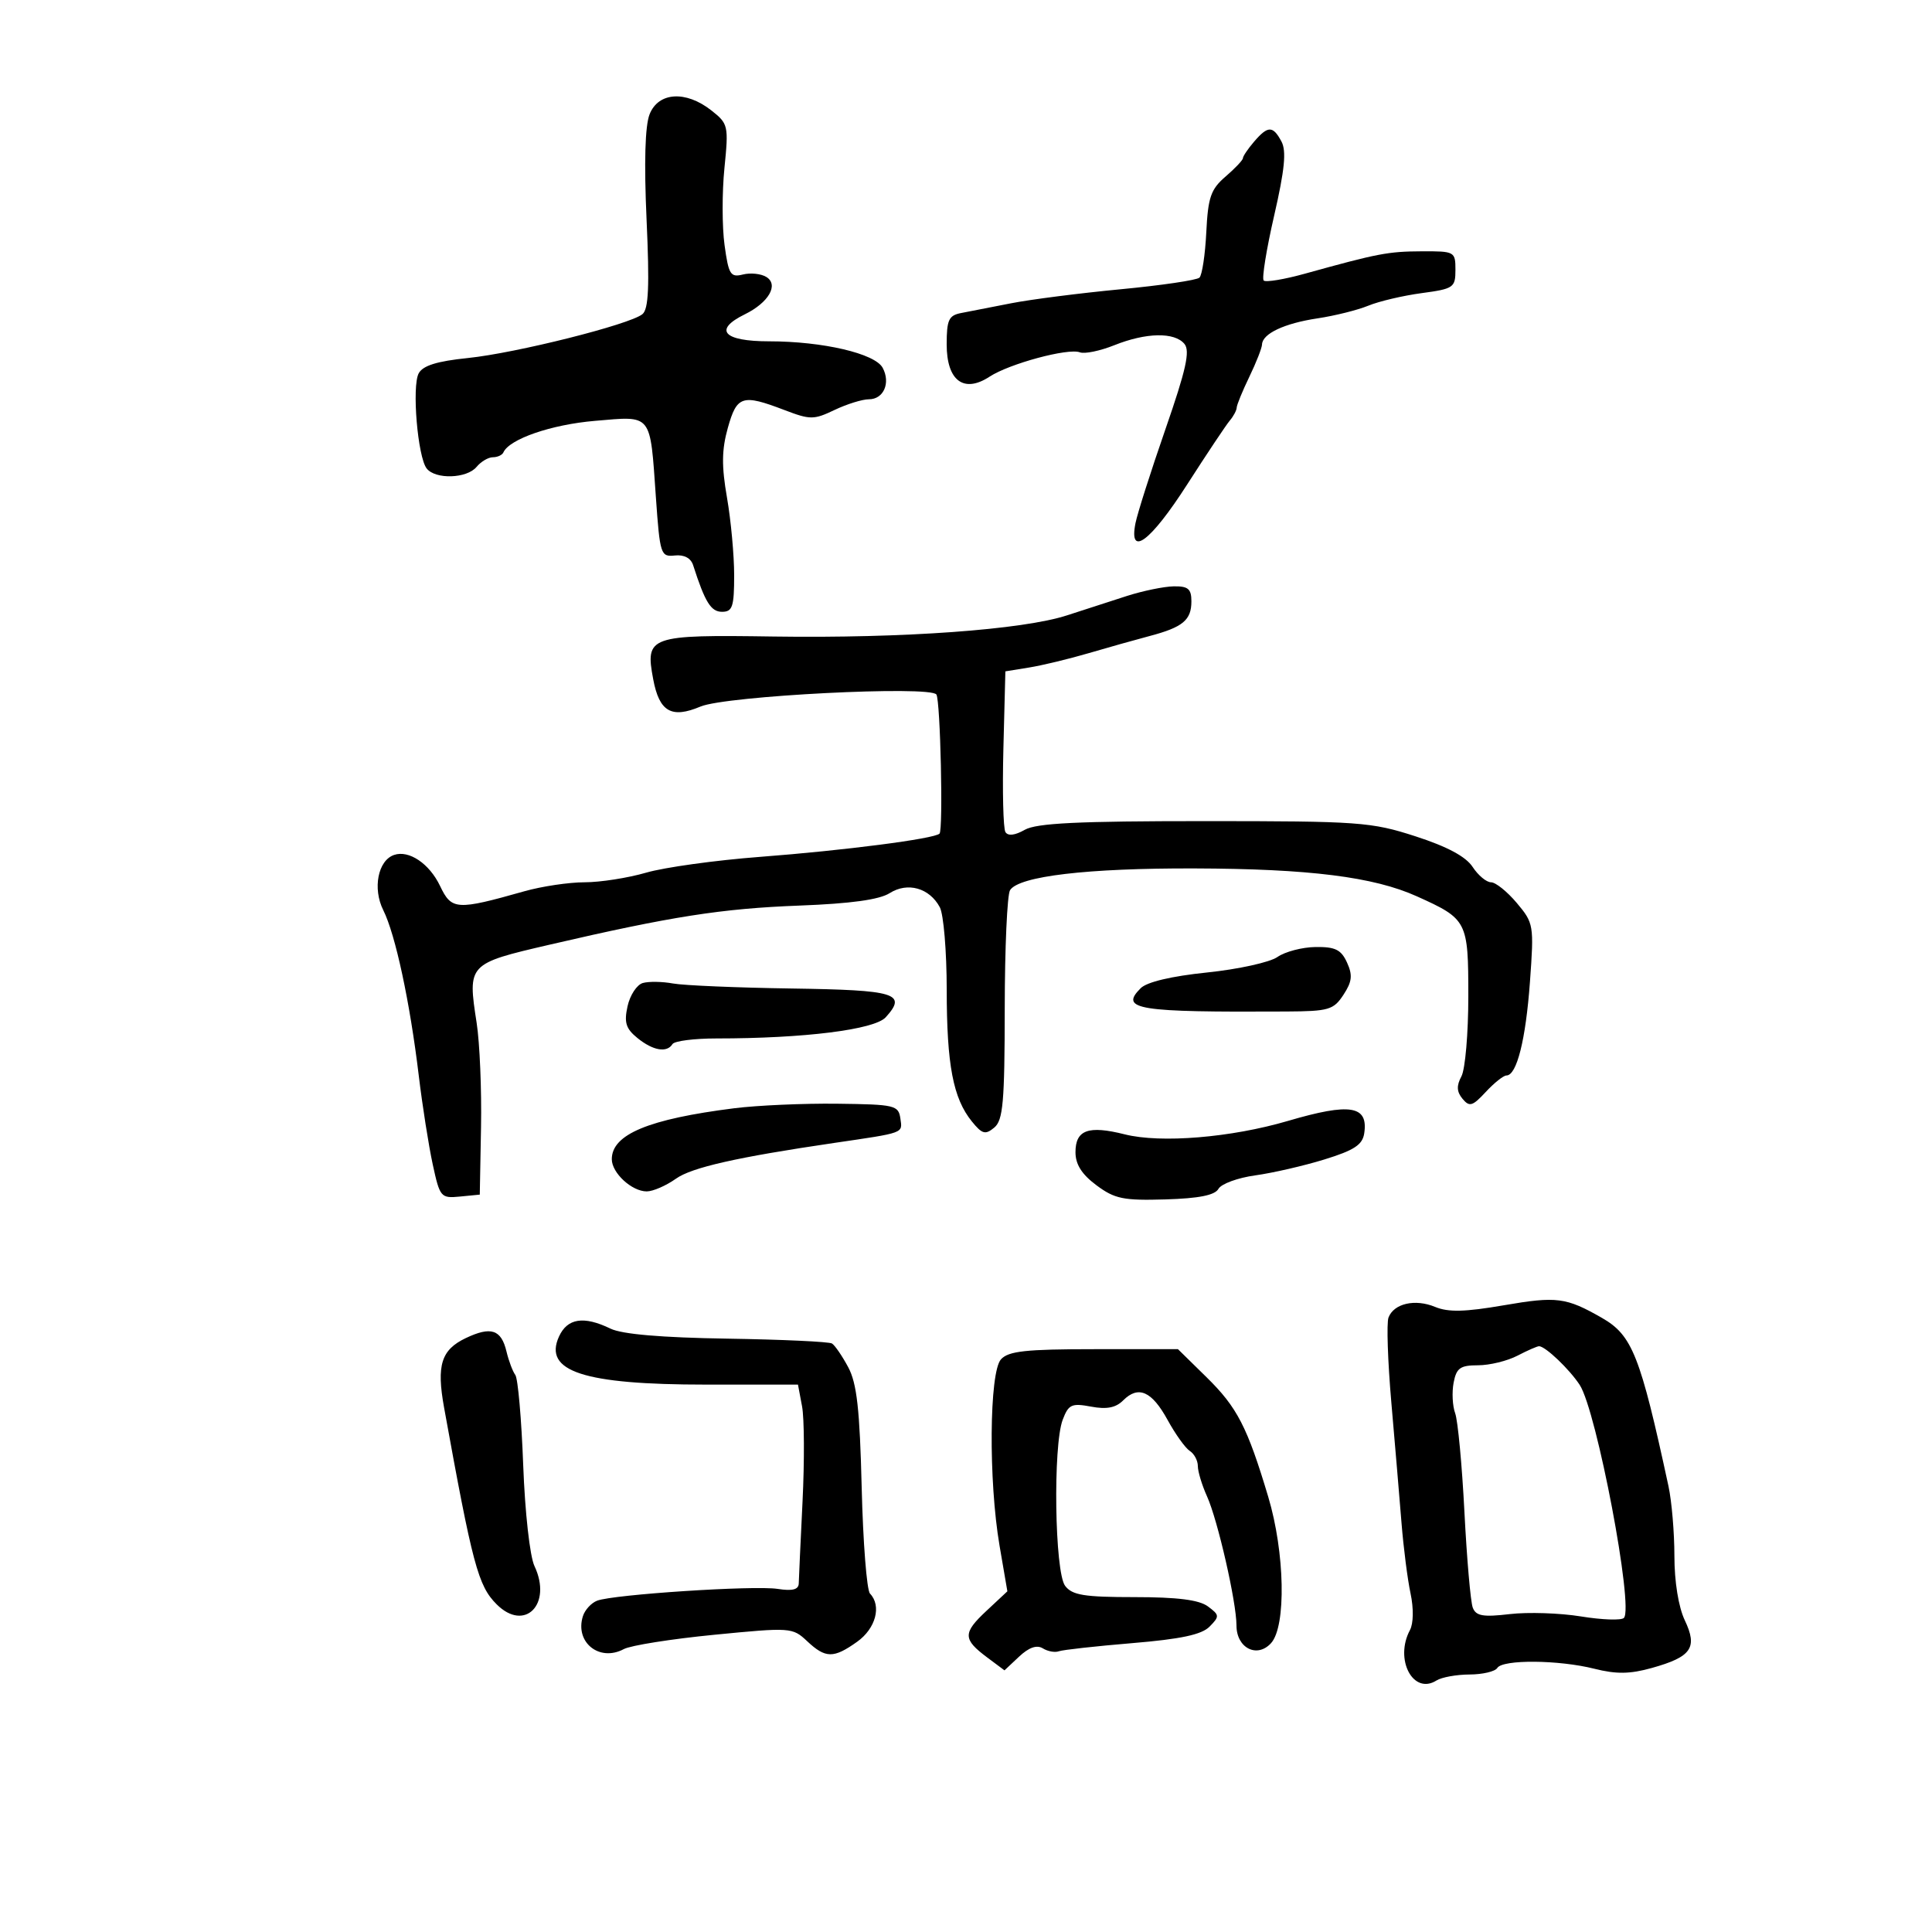 <svg xmlns="http://www.w3.org/2000/svg" width="300" height="300" viewBox="0 0 300 300" version="1.1">
	<path d="M 100.867 17.750 C 100.161 19.541, 99.998 25.250, 100.400 34.121 C 100.868 44.466, 100.714 47.992, 99.758 48.781 C 97.815 50.386, 80.141 54.827, 72.637 55.596 C 67.854 56.086, 65.658 56.771, 65.014 57.974 C 63.933 59.994, 64.857 70.976, 66.258 72.750 C 67.621 74.477, 72.490 74.320, 74 72.500 C 74.685 71.675, 75.827 71, 76.539 71 C 77.251 71, 77.983 70.662, 78.167 70.250 C 79.091 68.171, 85.619 65.922, 92.389 65.350 C 101.361 64.591, 100.920 64.037, 101.847 77.225 C 102.474 86.124, 102.593 86.490, 104.784 86.256 C 106.223 86.102, 107.274 86.656, 107.627 87.756 C 109.479 93.523, 110.396 95, 112.121 95 C 113.739 95, 114 94.211, 114 89.332 C 114 86.214, 113.499 80.787, 112.887 77.272 C 112.034 72.374, 112.064 69.842, 113.017 66.440 C 114.418 61.436, 115.257 61.169, 121.774 63.658 C 125.816 65.202, 126.354 65.202, 129.591 63.658 C 131.503 62.746, 133.904 62, 134.927 62 C 137.209 62, 138.318 59.462, 137.061 57.114 C 135.873 54.894, 127.754 53, 119.424 53 C 112.319 53, 110.726 51.225, 115.658 48.805 C 119.357 46.989, 120.955 44.227, 119.008 43.013 C 118.188 42.502, 116.548 42.326, 115.363 42.624 C 113.429 43.109, 113.139 42.645, 112.507 38.050 C 112.120 35.237, 112.112 29.864, 112.489 26.109 C 113.152 19.505, 113.086 19.213, 110.452 17.141 C 106.487 14.022, 102.229 14.292, 100.867 17.750 M 194.722 22.011 C 193.775 23.118, 193 24.264, 193 24.559 C 193 24.854, 191.791 26.136, 190.314 27.407 C 188.011 29.387, 187.582 30.624, 187.313 36.060 C 187.140 39.548, 186.661 42.722, 186.249 43.113 C 185.837 43.504, 180.325 44.316, 174 44.918 C 167.675 45.520, 160.025 46.499, 157 47.094 C 153.975 47.688, 150.488 48.369, 149.250 48.606 C 147.319 48.977, 147 49.668, 147 53.484 C 147 59.113, 149.655 61.112, 153.652 58.493 C 156.729 56.476, 165.866 54.011, 167.681 54.708 C 168.409 54.987, 170.812 54.492, 173.022 53.608 C 177.970 51.628, 182.377 51.544, 183.917 53.400 C 184.824 54.492, 184.175 57.404, 180.967 66.650 C 178.705 73.168, 176.612 79.737, 176.314 81.250 C 175.254 86.639, 178.657 84.091, 184.330 75.250 C 187.418 70.438, 190.407 65.956, 190.972 65.292 C 191.538 64.628, 192.015 63.728, 192.034 63.292 C 192.053 62.856, 192.937 60.700, 194 58.500 C 195.063 56.300, 195.947 54.046, 195.966 53.491 C 196.023 51.812, 199.431 50.208, 204.586 49.435 C 207.271 49.032, 210.824 48.145, 212.483 47.462 C 214.143 46.780, 217.863 45.905, 220.750 45.517 C 225.717 44.850, 226 44.656, 226 41.906 C 226 39.064, 225.884 39.001, 220.750 39.024 C 215.544 39.048, 213.957 39.351, 202.643 42.492 C 199.421 43.387, 196.533 43.866, 196.225 43.558 C 195.917 43.250, 196.649 38.711, 197.853 33.472 C 199.488 26.351, 199.774 23.447, 198.985 21.973 C 197.656 19.488, 196.877 19.495, 194.722 22.011 M 175 92.537 C 172.525 93.329, 168.344 94.683, 165.710 95.544 C 158.847 97.788, 140.230 99.135, 120.156 98.839 C 100.756 98.553, 100.170 98.761, 101.431 105.482 C 102.377 110.525, 104.264 111.613, 108.773 109.713 C 112.737 108.043, 144.526 106.425, 145.406 107.848 C 146.026 108.851, 146.473 128.861, 145.888 129.445 C 145.085 130.249, 131.096 132.059, 118 133.055 C 111.125 133.578, 103.181 134.679, 100.346 135.503 C 97.511 136.326, 93.206 137, 90.778 137 C 88.350 137, 84.144 137.627, 81.432 138.393 C 70.881 141.374, 70.123 141.327, 68.336 137.577 C 66.676 134.097, 63.503 131.958, 61.185 132.757 C 58.688 133.618, 57.839 137.971, 59.514 141.329 C 61.404 145.116, 63.652 155.595, 65.023 167 C 65.585 171.675, 66.561 177.885, 67.193 180.801 C 68.300 185.912, 68.451 186.091, 71.420 185.801 L 74.500 185.500 74.694 175 C 74.800 169.225, 74.494 161.953, 74.014 158.840 C 72.600 149.681, 72.639 149.639, 85.329 146.693 C 104.264 142.297, 112.057 141.078, 124.152 140.617 C 132.105 140.315, 136.550 139.701, 138.152 138.684 C 140.932 136.920, 144.329 137.877, 145.935 140.878 C 146.521 141.973, 147.003 147.736, 147.006 153.684 C 147.012 165.373, 147.998 170.541, 150.910 174.138 C 152.505 176.106, 153.002 176.243, 154.385 175.095 C 155.755 173.958, 156.002 171.160, 156.015 156.628 C 156.024 147.207, 156.394 138.927, 156.839 138.226 C 158.220 136.050, 168.834 134.799, 185.481 134.849 C 203.295 134.903, 213.292 136.156, 220 139.177 C 227.848 142.712, 228 143.008, 228 154.721 C 228 160.447, 227.519 166.031, 226.931 167.130 C 226.146 168.596, 226.191 169.525, 227.100 170.621 C 228.177 171.918, 228.650 171.778, 230.710 169.557 C 232.014 168.151, 233.458 167, 233.919 167 C 235.523 167, 236.919 161.443, 237.570 152.460 C 238.208 143.656, 238.155 143.337, 235.524 140.210 C 234.038 138.445, 232.239 137, 231.526 137 C 230.813 137, 229.526 135.926, 228.666 134.613 C 227.614 133.007, 224.711 131.453, 219.801 129.865 C 212.910 127.636, 211.069 127.503, 187 127.502 C 167.398 127.500, 160.950 127.813, 159.123 128.853 C 157.602 129.719, 156.521 129.846, 156.123 129.205 C 155.780 128.655, 155.638 122.814, 155.807 116.226 L 156.114 104.248 159.807 103.650 C 161.838 103.321, 165.975 102.325, 169 101.437 C 172.025 100.549, 176.300 99.346, 178.500 98.764 C 183.667 97.399, 185 96.294, 185 93.378 C 185 91.439, 184.492 91.009, 182.250 91.048 C 180.738 91.074, 177.475 91.744, 175 92.537 M 198.358 148.603 C 197.180 149.427, 192.265 150.508, 187.437 151.006 C 181.904 151.577, 178.091 152.480, 177.123 153.449 C 173.814 156.758, 176.538 157.194, 199.718 157.066 C 206.334 157.030, 207.076 156.813, 208.610 154.472 C 209.951 152.425, 210.061 151.430, 209.163 149.459 C 208.254 147.462, 207.334 147.010, 204.271 147.052 C 202.197 147.081, 199.536 147.779, 198.358 148.603 M 99.816 152.641 C 98.890 152.905, 97.823 154.530, 97.444 156.253 C 96.888 158.784, 97.184 159.731, 98.989 161.192 C 101.403 163.147, 103.562 163.518, 104.423 162.125 C 104.720 161.644, 107.790 161.250, 111.244 161.250 C 124.884 161.250, 135.796 159.883, 137.539 157.957 C 140.882 154.263, 139.154 153.734, 122.954 153.495 C 114.454 153.370, 106.150 153.019, 104.500 152.715 C 102.850 152.411, 100.742 152.378, 99.816 152.641 M 114 172.091 C 100.710 173.769, 95 176.146, 95 180 C 95 182.137, 98.106 185, 100.424 185 C 101.396 185, 103.439 184.111, 104.964 183.025 C 107.416 181.279, 114.452 179.689, 129.500 177.479 C 140.547 175.857, 140.141 176.006, 139.812 173.693 C 139.517 171.621, 138.976 171.494, 130 171.385 C 124.775 171.322, 117.575 171.639, 114 172.091 M 200 174.053 C 191.170 176.649, 180.243 177.550, 174.655 176.143 C 169.002 174.720, 167 175.446, 167 178.919 C 167 180.807, 167.981 182.354, 170.250 184.044 C 173.093 186.162, 174.433 186.437, 180.954 186.244 C 186.163 186.089, 188.647 185.595, 189.201 184.605 C 189.637 183.826, 192.208 182.884, 194.913 182.512 C 197.619 182.140, 202.458 181.026, 205.666 180.036 C 210.276 178.615, 211.571 177.764, 211.837 175.982 C 212.483 171.669, 209.669 171.211, 200 174.053 M 233.527 202.681 C 227.491 203.723, 224.896 203.786, 222.850 202.938 C 219.738 201.649, 216.446 202.397, 215.607 204.583 C 215.289 205.412, 215.487 211.357, 216.048 217.795 C 216.609 224.233, 217.320 232.650, 217.628 236.500 C 217.936 240.350, 218.567 245.271, 219.030 247.436 C 219.523 249.742, 219.484 252.096, 218.936 253.120 C 216.500 257.671, 219.430 263.238, 223.054 260.946 C 223.849 260.442, 226.161 260.024, 228.191 260.015 C 230.221 260.007, 232.160 259.550, 232.500 259 C 233.329 257.659, 242.044 257.730, 247.578 259.124 C 250.987 259.982, 253.097 259.953, 256.502 258.999 C 262.658 257.276, 263.637 255.861, 261.617 251.605 C 260.636 249.539, 260 245.606, 260 241.613 C 260 237.992, 259.586 233.110, 259.079 230.764 C 254.694 210.462, 253.459 207.340, 248.746 204.641 C 243.182 201.454, 241.726 201.266, 233.527 202.681 M 86.801 207.537 C 84.337 212.946, 90.611 215, 109.604 215 L 123.909 215 124.543 218.378 C 124.892 220.236, 124.926 226.873, 124.619 233.128 C 124.313 239.383, 124.048 245.114, 124.031 245.863 C 124.009 246.835, 123.066 247.082, 120.750 246.723 C 117.090 246.156, 95.252 247.582, 92.720 248.554 C 91.816 248.901, 90.824 249.980, 90.515 250.952 C 89.227 255.010, 93.068 258.104, 96.868 256.070 C 97.938 255.498, 104.257 254.497, 110.912 253.846 C 122.759 252.687, 123.059 252.707, 125.320 254.831 C 128.190 257.527, 129.429 257.543, 133.096 254.932 C 135.985 252.874, 136.922 249.364, 135.092 247.450 C 134.592 246.928, 134.012 239.525, 133.803 231 C 133.504 218.851, 133.054 214.811, 131.718 212.313 C 130.781 210.561, 129.643 208.897, 129.189 208.617 C 128.735 208.336, 121.420 207.998, 112.932 207.864 C 102.705 207.703, 96.589 207.179, 94.800 206.311 C 90.651 204.297, 88.099 204.688, 86.801 207.537 M 72.321 207.782 C 68.510 209.597, 67.764 211.982, 68.954 218.556 C 73.376 243.001, 74.241 246.241, 77.116 249.116 C 81.475 253.475, 85.792 249.112, 82.991 243.176 C 82.277 241.664, 81.517 234.848, 81.243 227.500 C 80.977 220.350, 80.425 214.050, 80.017 213.500 C 79.609 212.950, 78.993 211.312, 78.647 209.860 C 77.831 206.441, 76.239 205.917, 72.321 207.782 M 155.429 211.079 C 153.607 213.091, 153.481 229.937, 155.212 240.030 L 156.424 247.098 153.161 250.147 C 149.482 253.585, 149.500 254.538, 153.301 257.375 L 155.975 259.372 158.253 257.232 C 159.770 255.807, 160.997 255.380, 161.925 255.954 C 162.691 256.427, 163.809 256.633, 164.409 256.410 C 165.009 256.187, 170.145 255.618, 175.822 255.144 C 183.374 254.515, 186.595 253.827, 187.822 252.581 C 189.393 250.986, 189.377 250.786, 187.559 249.439 C 186.192 248.426, 182.823 248, 176.169 248 C 168.343 248, 166.492 247.699, 165.392 246.250 C 163.772 244.116, 163.486 224.483, 165.016 220.457 C 165.922 218.076, 166.403 217.853, 169.418 218.419 C 171.844 218.874, 173.257 218.600, 174.403 217.454 C 176.766 215.091, 178.850 216.010, 181.309 220.500 C 182.514 222.700, 184.063 224.860, 184.750 225.300 C 185.438 225.740, 186 226.797, 186 227.649 C 186 228.501, 186.641 230.616, 187.424 232.349 C 189.094 236.045, 192 248.784, 192 252.412 C 192 255.909, 195.206 257.535, 197.374 255.139 C 199.743 252.521, 199.519 241.069, 196.929 232.418 C 193.681 221.568, 192.111 218.526, 187.353 213.856 L 182.914 209.500 169.885 209.500 C 159.286 209.500, 156.591 209.794, 155.429 211.079 M 235.636 210.506 C 234.060 211.328, 231.300 212, 229.502 212 C 226.745 212, 226.152 212.423, 225.717 214.699 C 225.433 216.184, 225.542 218.322, 225.958 219.449 C 226.374 220.577, 227.021 227.470, 227.395 234.766 C 227.769 242.063, 228.352 248.754, 228.691 249.636 C 229.189 250.935, 230.279 251.125, 234.435 250.637 C 237.256 250.305, 242.234 250.469, 245.499 251 C 248.763 251.531, 251.759 251.636, 252.156 251.233 C 253.727 249.639, 247.928 219.065, 245.292 215.042 C 243.699 212.611, 240.013 209.094, 239 209.039 C 238.725 209.025, 237.211 209.685, 235.636 210.506" stroke="none" fill="black" fill-rule="evenodd"/>
</svg>